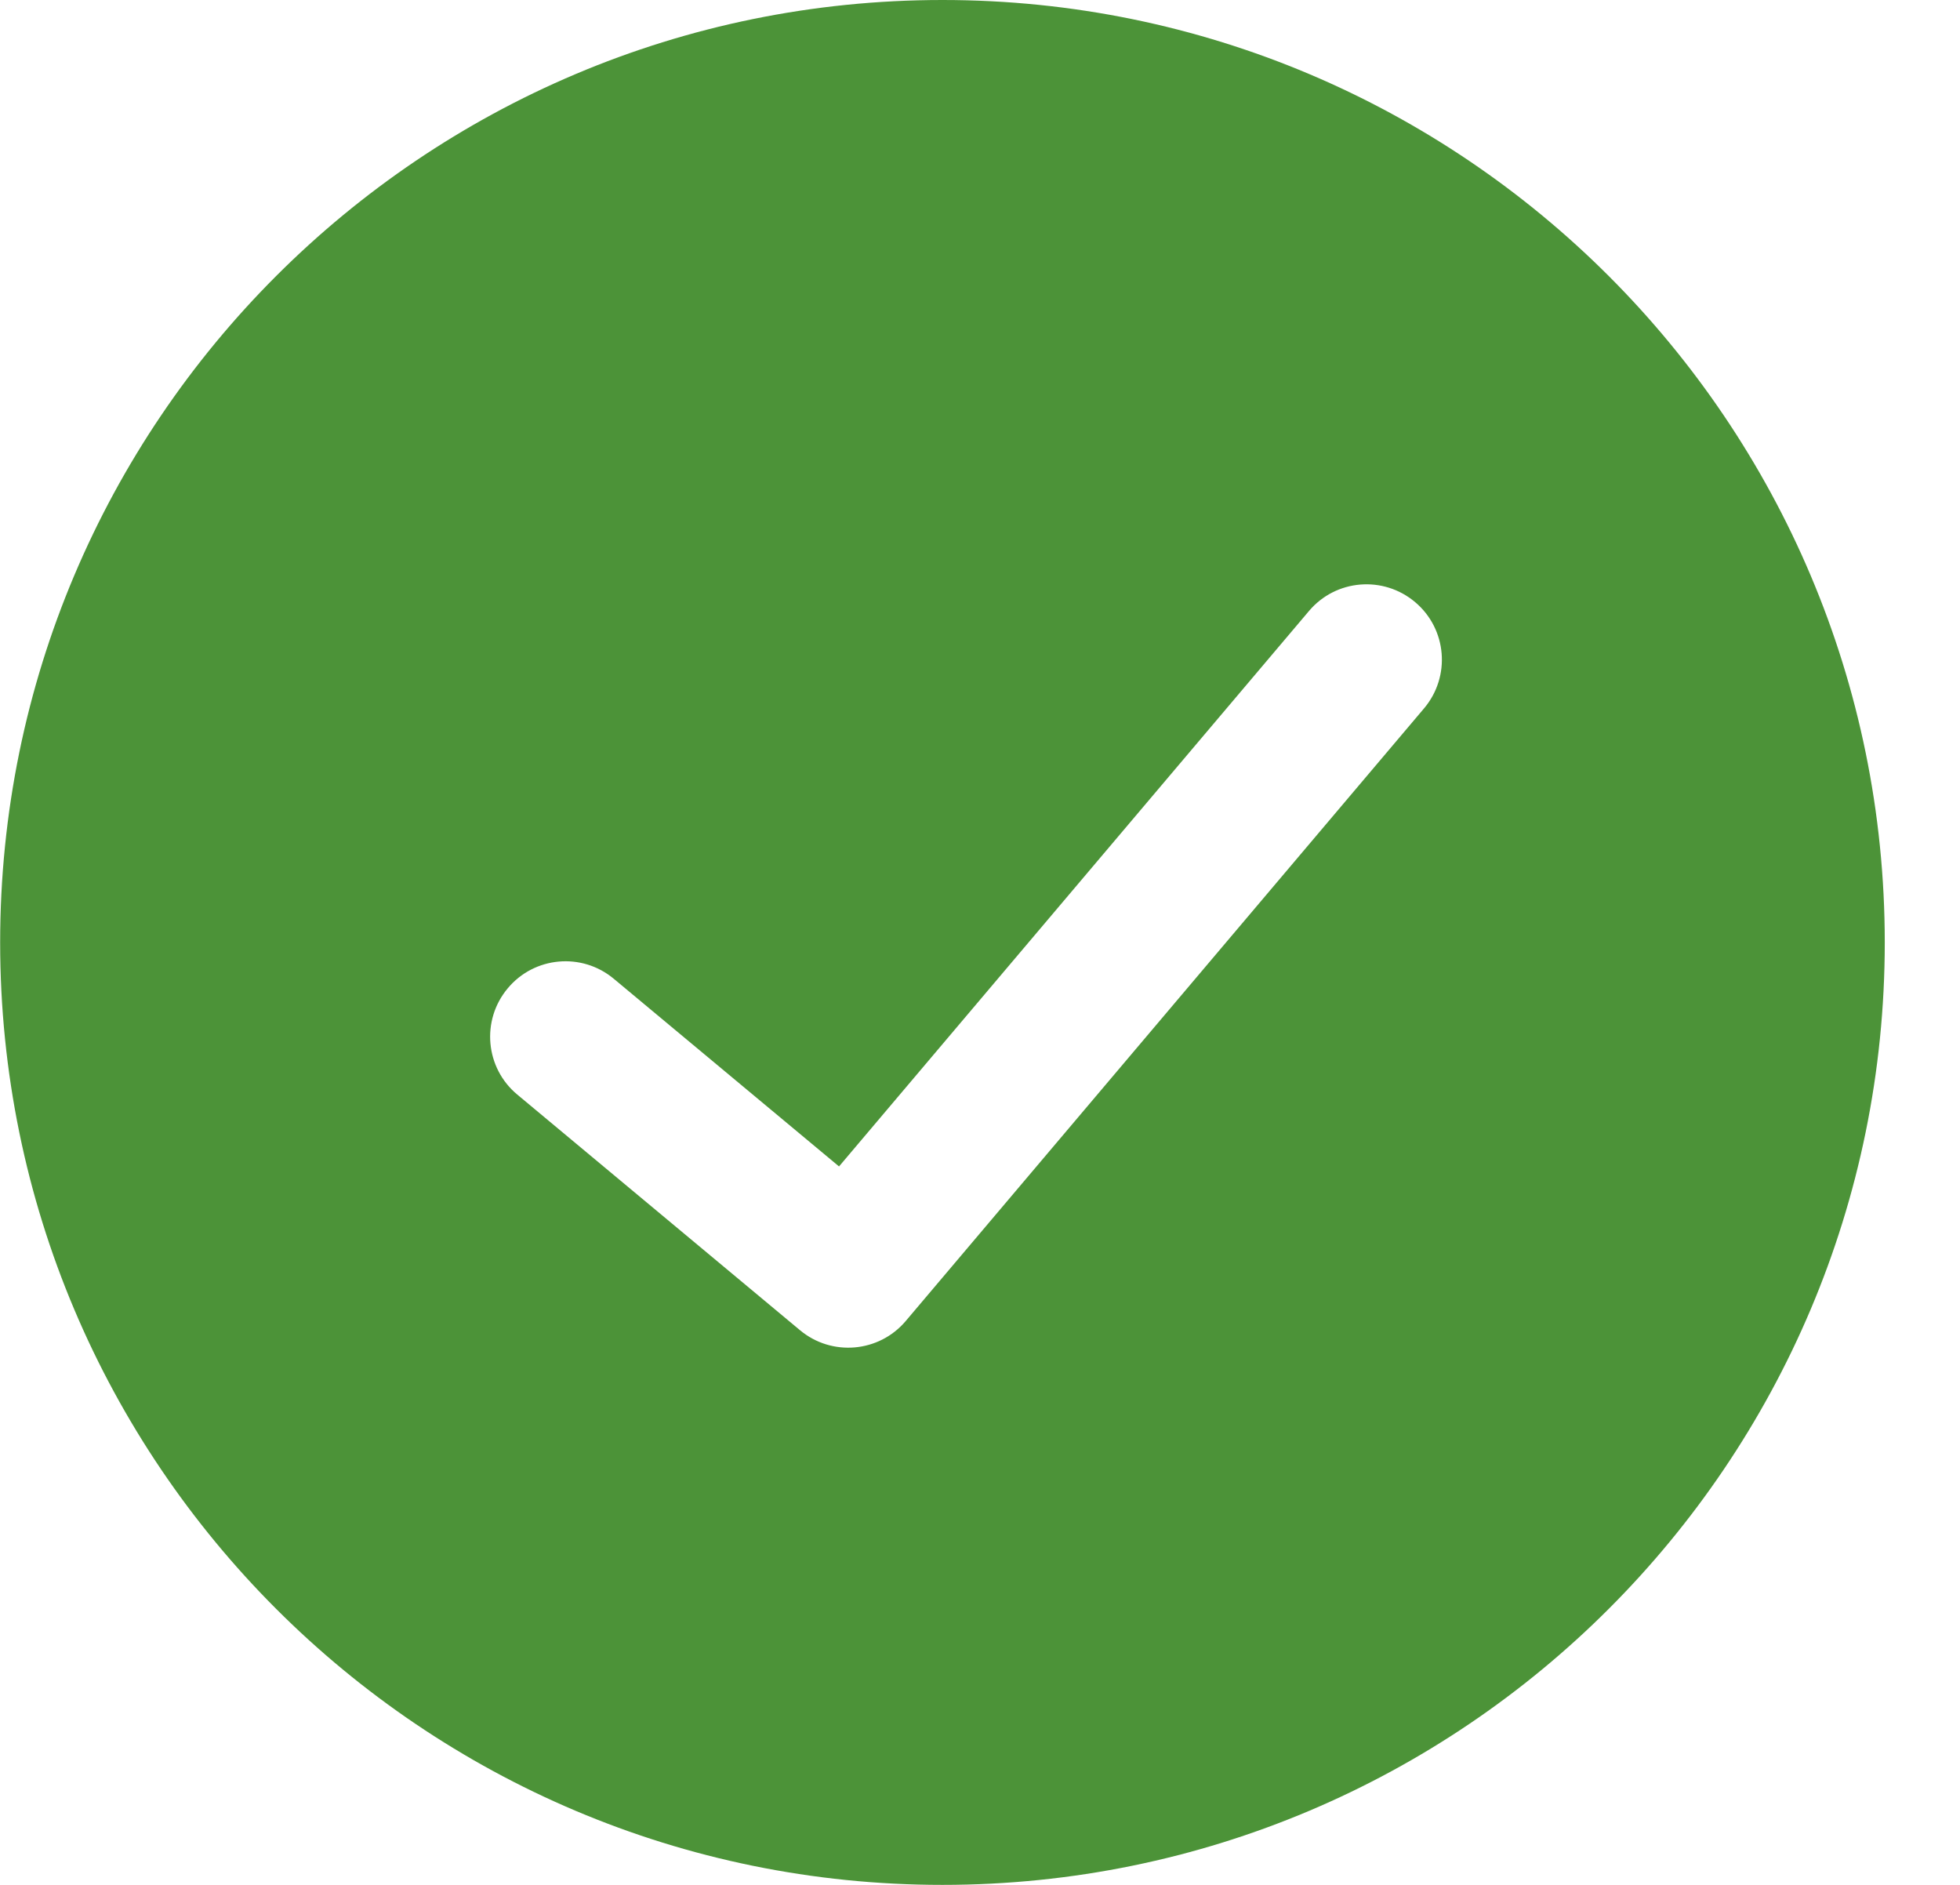 <svg width="26" height="25" viewBox="0 0 26 25" fill="none" xmlns="http://www.w3.org/2000/svg">
<path fill-rule="evenodd" clip-rule="evenodd" d="M12.502 25C19.405 25 25.002 19.404 25.002 12.5C25.002 5.596 19.405 0 12.502 0C5.598 0 0.002 5.596 0.002 12.5C0.002 19.404 5.598 25 12.502 25ZM18.89 9.396C19.247 8.974 19.195 8.343 18.773 7.987C18.351 7.63 17.72 7.682 17.364 8.104L11.13 15.471L8.142 12.982C7.718 12.628 7.087 12.685 6.734 13.11C6.38 13.534 6.437 14.165 6.862 14.518L10.612 17.643C11.034 17.995 11.661 17.94 12.015 17.521L18.89 9.396Z" fill="#4C9338"/>
</svg>